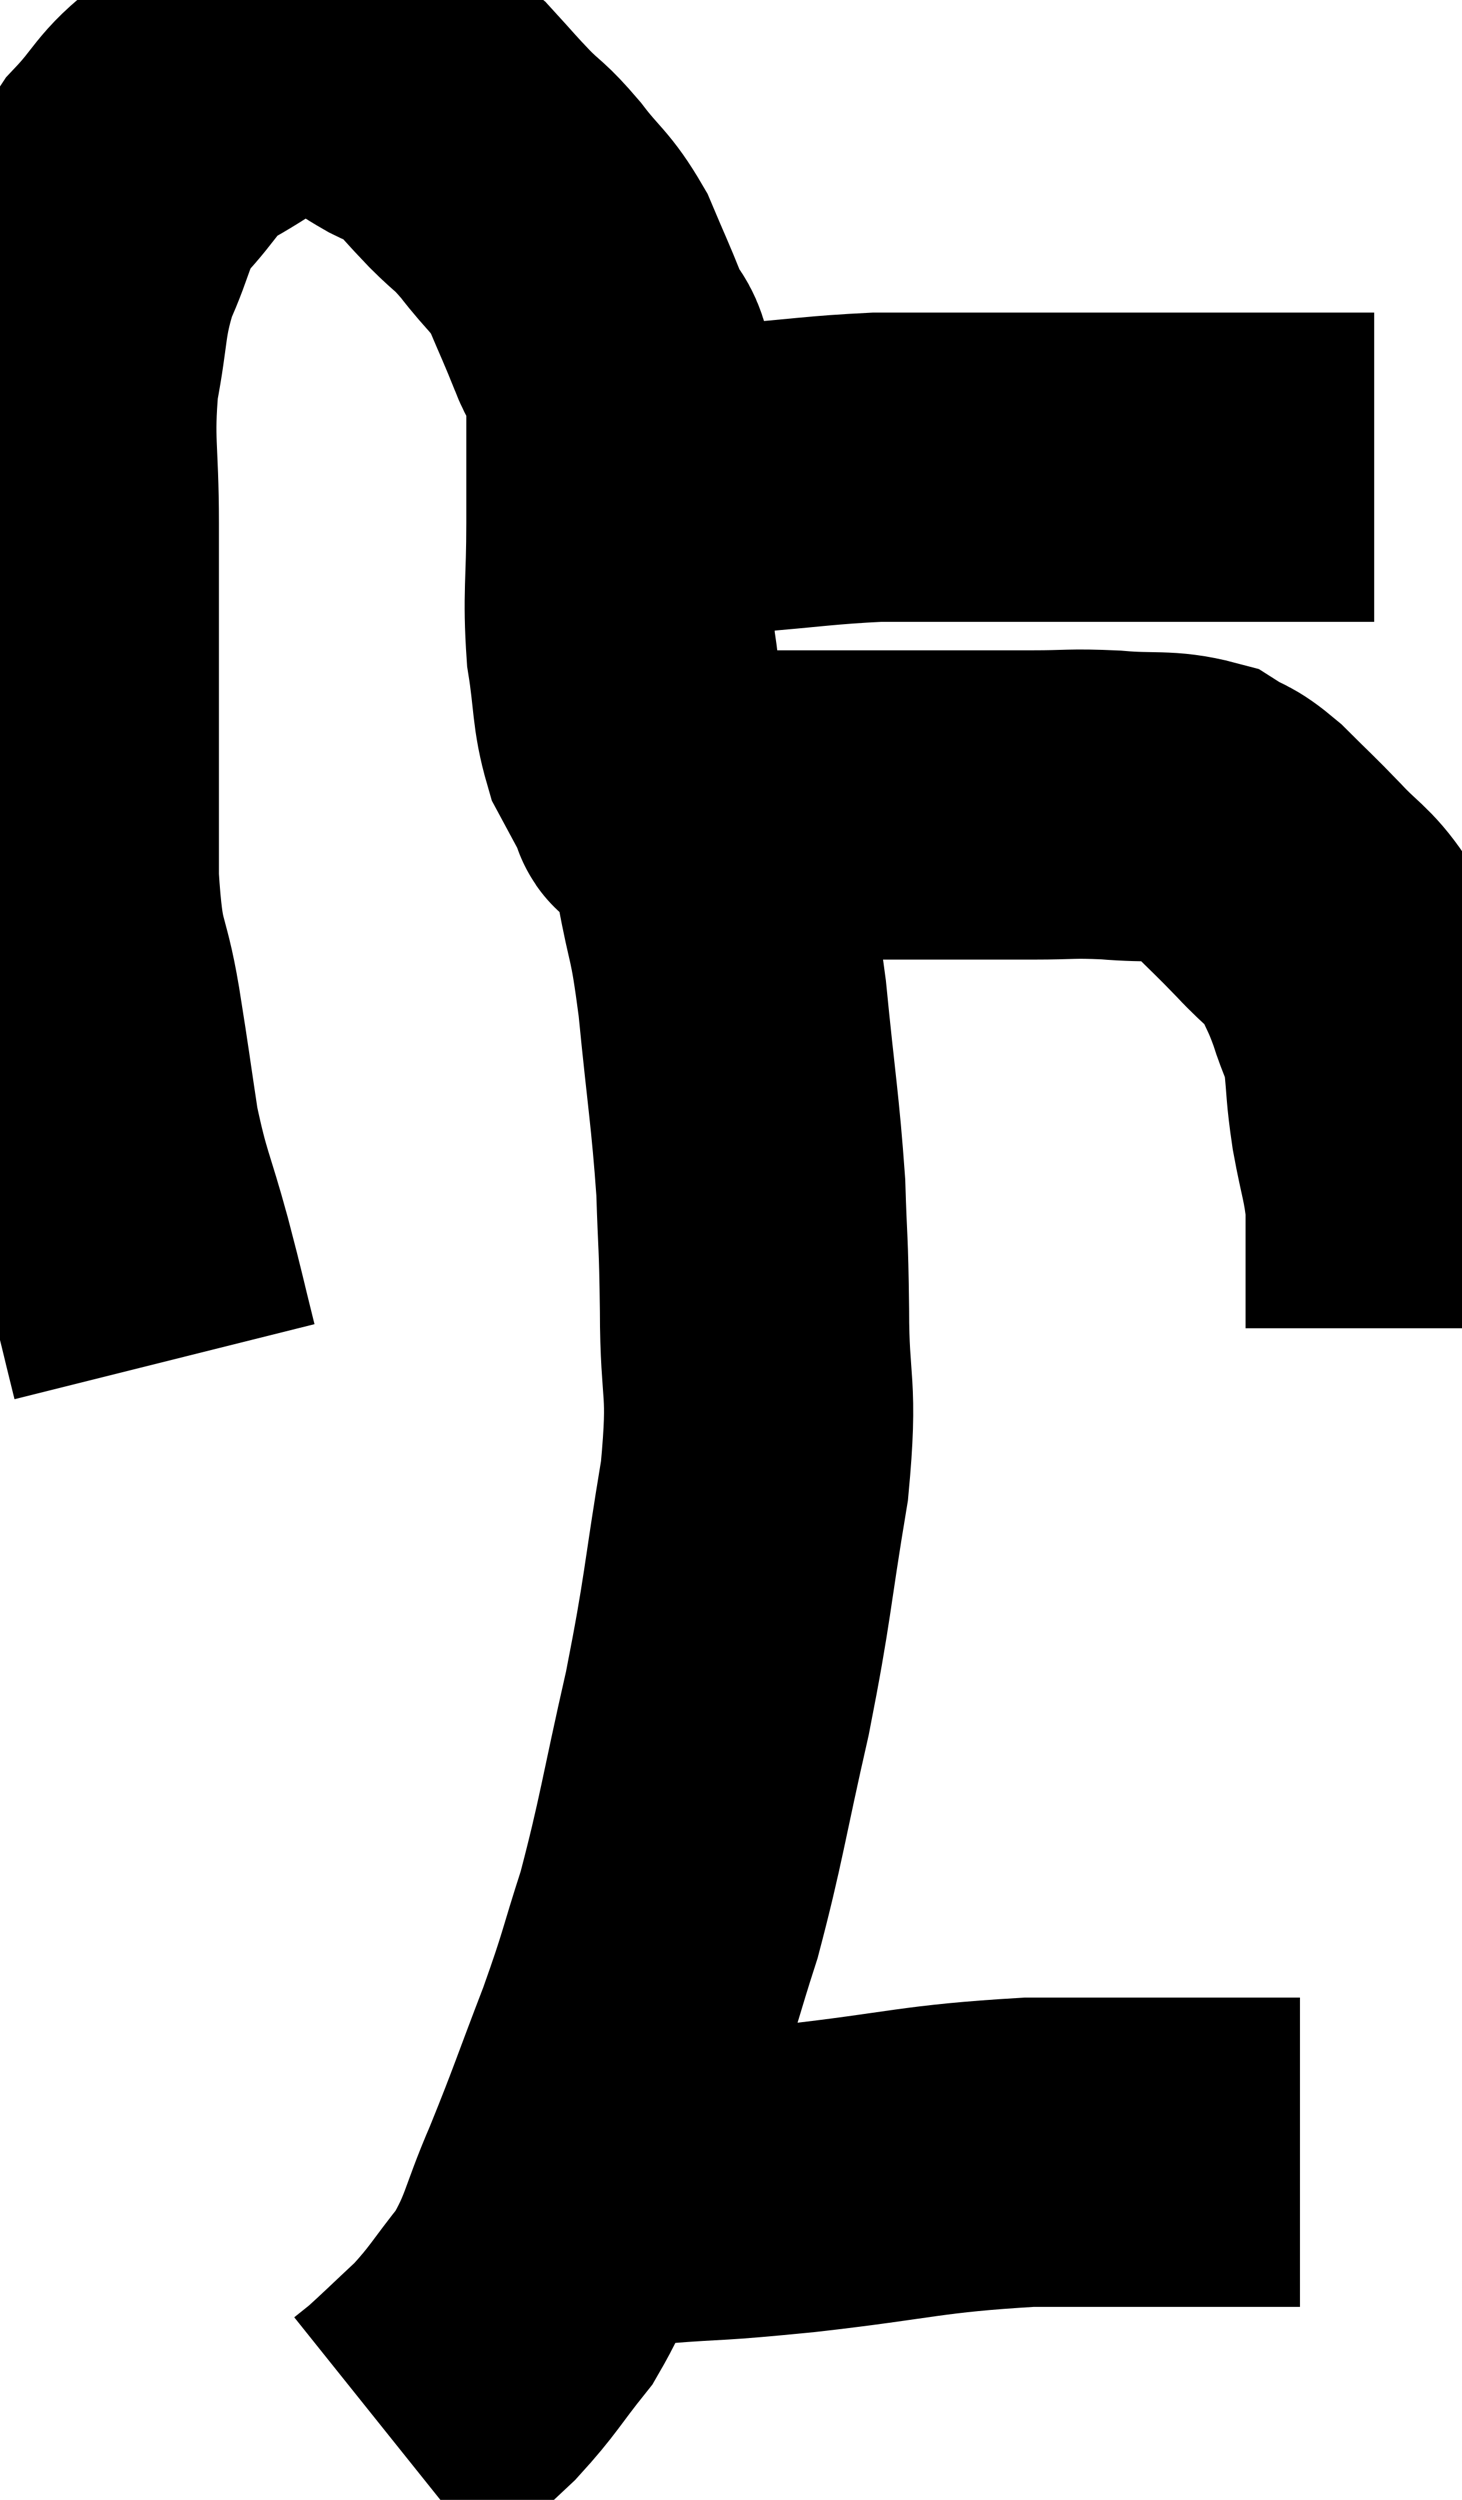 <svg xmlns="http://www.w3.org/2000/svg" viewBox="7.78 6.007 23.64 40.413" width="23.64" height="40.413"><path d="M 10.44 28.02 C 10.23 27.18, 10.26 27.255, 10.02 26.34 C 9.75 25.35, 9.69 25.35, 9.48 24.36 C 9.33 23.37, 9.345 23.415, 9.18 22.38 C 9 21.3, 8.91 21.63, 8.82 20.22 C 8.82 18.48, 8.82 18.18, 8.82 16.74 C 8.82 15.6, 8.82 15.615, 8.82 14.46 C 8.82 13.29, 8.73 13.17, 8.82 12.12 C 9 11.19, 8.925 11.085, 9.18 10.26 C 9.51 9.54, 9.42 9.45, 9.84 8.82 C 10.35 8.28, 10.275 8.19, 10.86 7.74 C 11.52 7.38, 11.655 7.2, 12.18 7.02 C 12.57 7.02, 12.6 6.99, 12.96 7.02 C 13.29 7.08, 13.29 7.005, 13.62 7.14 C 13.95 7.35, 13.965 7.38, 14.28 7.56 C 14.58 7.71, 14.565 7.605, 14.88 7.86 C 15.21 8.22, 15.21 8.235, 15.54 8.58 C 15.87 8.91, 15.84 8.82, 16.2 9.24 C 16.59 9.75, 16.665 9.72, 16.98 10.26 C 17.22 10.83, 17.25 10.875, 17.46 11.4 C 17.64 11.88, 17.73 11.595, 17.82 12.36 C 17.82 13.41, 17.82 13.425, 17.82 14.46 C 17.82 15.48, 17.76 15.615, 17.82 16.5 C 17.94 17.25, 17.895 17.43, 18.06 18 C 18.27 18.39, 18.375 18.585, 18.48 18.78 C 18.48 18.78, 18.435 18.735, 18.48 18.78 C 18.57 18.87, 18.39 18.9, 18.66 18.96 C 19.11 18.99, 19.035 19.005, 19.56 19.02 C 20.16 19.02, 20.235 19.02, 20.76 19.02 C 21.21 19.02, 21.09 19.02, 21.66 19.02 C 22.35 19.02, 22.335 19.02, 23.04 19.02 C 23.76 19.02, 23.805 19.02, 24.48 19.02 C 25.11 19.02, 25.08 18.99, 25.74 19.02 C 26.43 19.08, 26.61 19.005, 27.12 19.14 C 27.45 19.35, 27.405 19.245, 27.78 19.56 C 28.2 19.98, 28.215 19.98, 28.62 20.4 C 29.01 20.82, 29.115 20.82, 29.4 21.24 C 29.58 21.66, 29.595 21.63, 29.76 22.08 C 29.91 22.56, 29.955 22.515, 30.06 23.04 C 30.12 23.61, 30.09 23.565, 30.18 24.18 C 30.3 24.84, 30.36 24.93, 30.42 25.5 C 30.42 25.98, 30.42 25.995, 30.42 26.46 C 30.42 26.91, 30.42 27.105, 30.42 27.36 C 30.42 27.42, 30.42 27.45, 30.42 27.48 L 30.42 27.48" fill="none" stroke="black" stroke-width="5"></path><path d="M 17.94 13.98 C 18 13.95, 17.61 13.98, 18.06 13.92 C 18.9 13.83, 18.765 13.83, 19.74 13.74 C 20.85 13.65, 21.045 13.605, 21.96 13.56 C 22.68 13.56, 22.485 13.56, 23.4 13.56 C 24.51 13.56, 24.66 13.56, 25.62 13.56 C 26.43 13.56, 26.37 13.56, 27.24 13.56 C 28.17 13.56, 28.455 13.56, 29.1 13.56 C 29.46 13.56, 29.595 13.56, 29.82 13.56 L 30 13.56" fill="none" stroke="black" stroke-width="5"></path><path d="M 18.78 18.96 C 19.02 19.56, 19.05 19.365, 19.26 20.16 C 19.44 21.15, 19.455 20.88, 19.62 22.14 C 19.77 23.67, 19.83 23.94, 19.92 25.2 C 19.95 26.19, 19.965 25.995, 19.98 27.18 C 19.98 28.56, 20.13 28.35, 19.98 29.94 C 19.68 31.74, 19.725 31.785, 19.38 33.54 C 18.99 35.25, 18.96 35.595, 18.6 36.96 C 18.27 37.98, 18.33 37.905, 17.94 39 C 17.49 40.17, 17.46 40.305, 17.04 41.34 C 16.65 42.24, 16.695 42.39, 16.26 43.14 C 15.78 43.74, 15.765 43.83, 15.3 44.34 C 14.85 44.76, 14.7 44.91, 14.4 45.18 C 14.25 45.3, 14.175 45.36, 14.1 45.42 C 14.1 45.42, 14.1 45.42, 14.1 45.42 L 14.1 45.42" fill="none" stroke="black" stroke-width="5"></path><path d="M 17.28 41.4 C 17.82 41.4, 17.505 41.445, 18.36 41.4 C 19.53 41.31, 19.185 41.37, 20.7 41.22 C 22.56 41.01, 22.65 40.905, 24.42 40.8 C 26.1 40.8, 26.685 40.8, 27.78 40.8 C 28.29 40.8, 28.545 40.8, 28.8 40.8 L 28.8 40.8" fill="none" stroke="black" stroke-width="5"></path></svg>